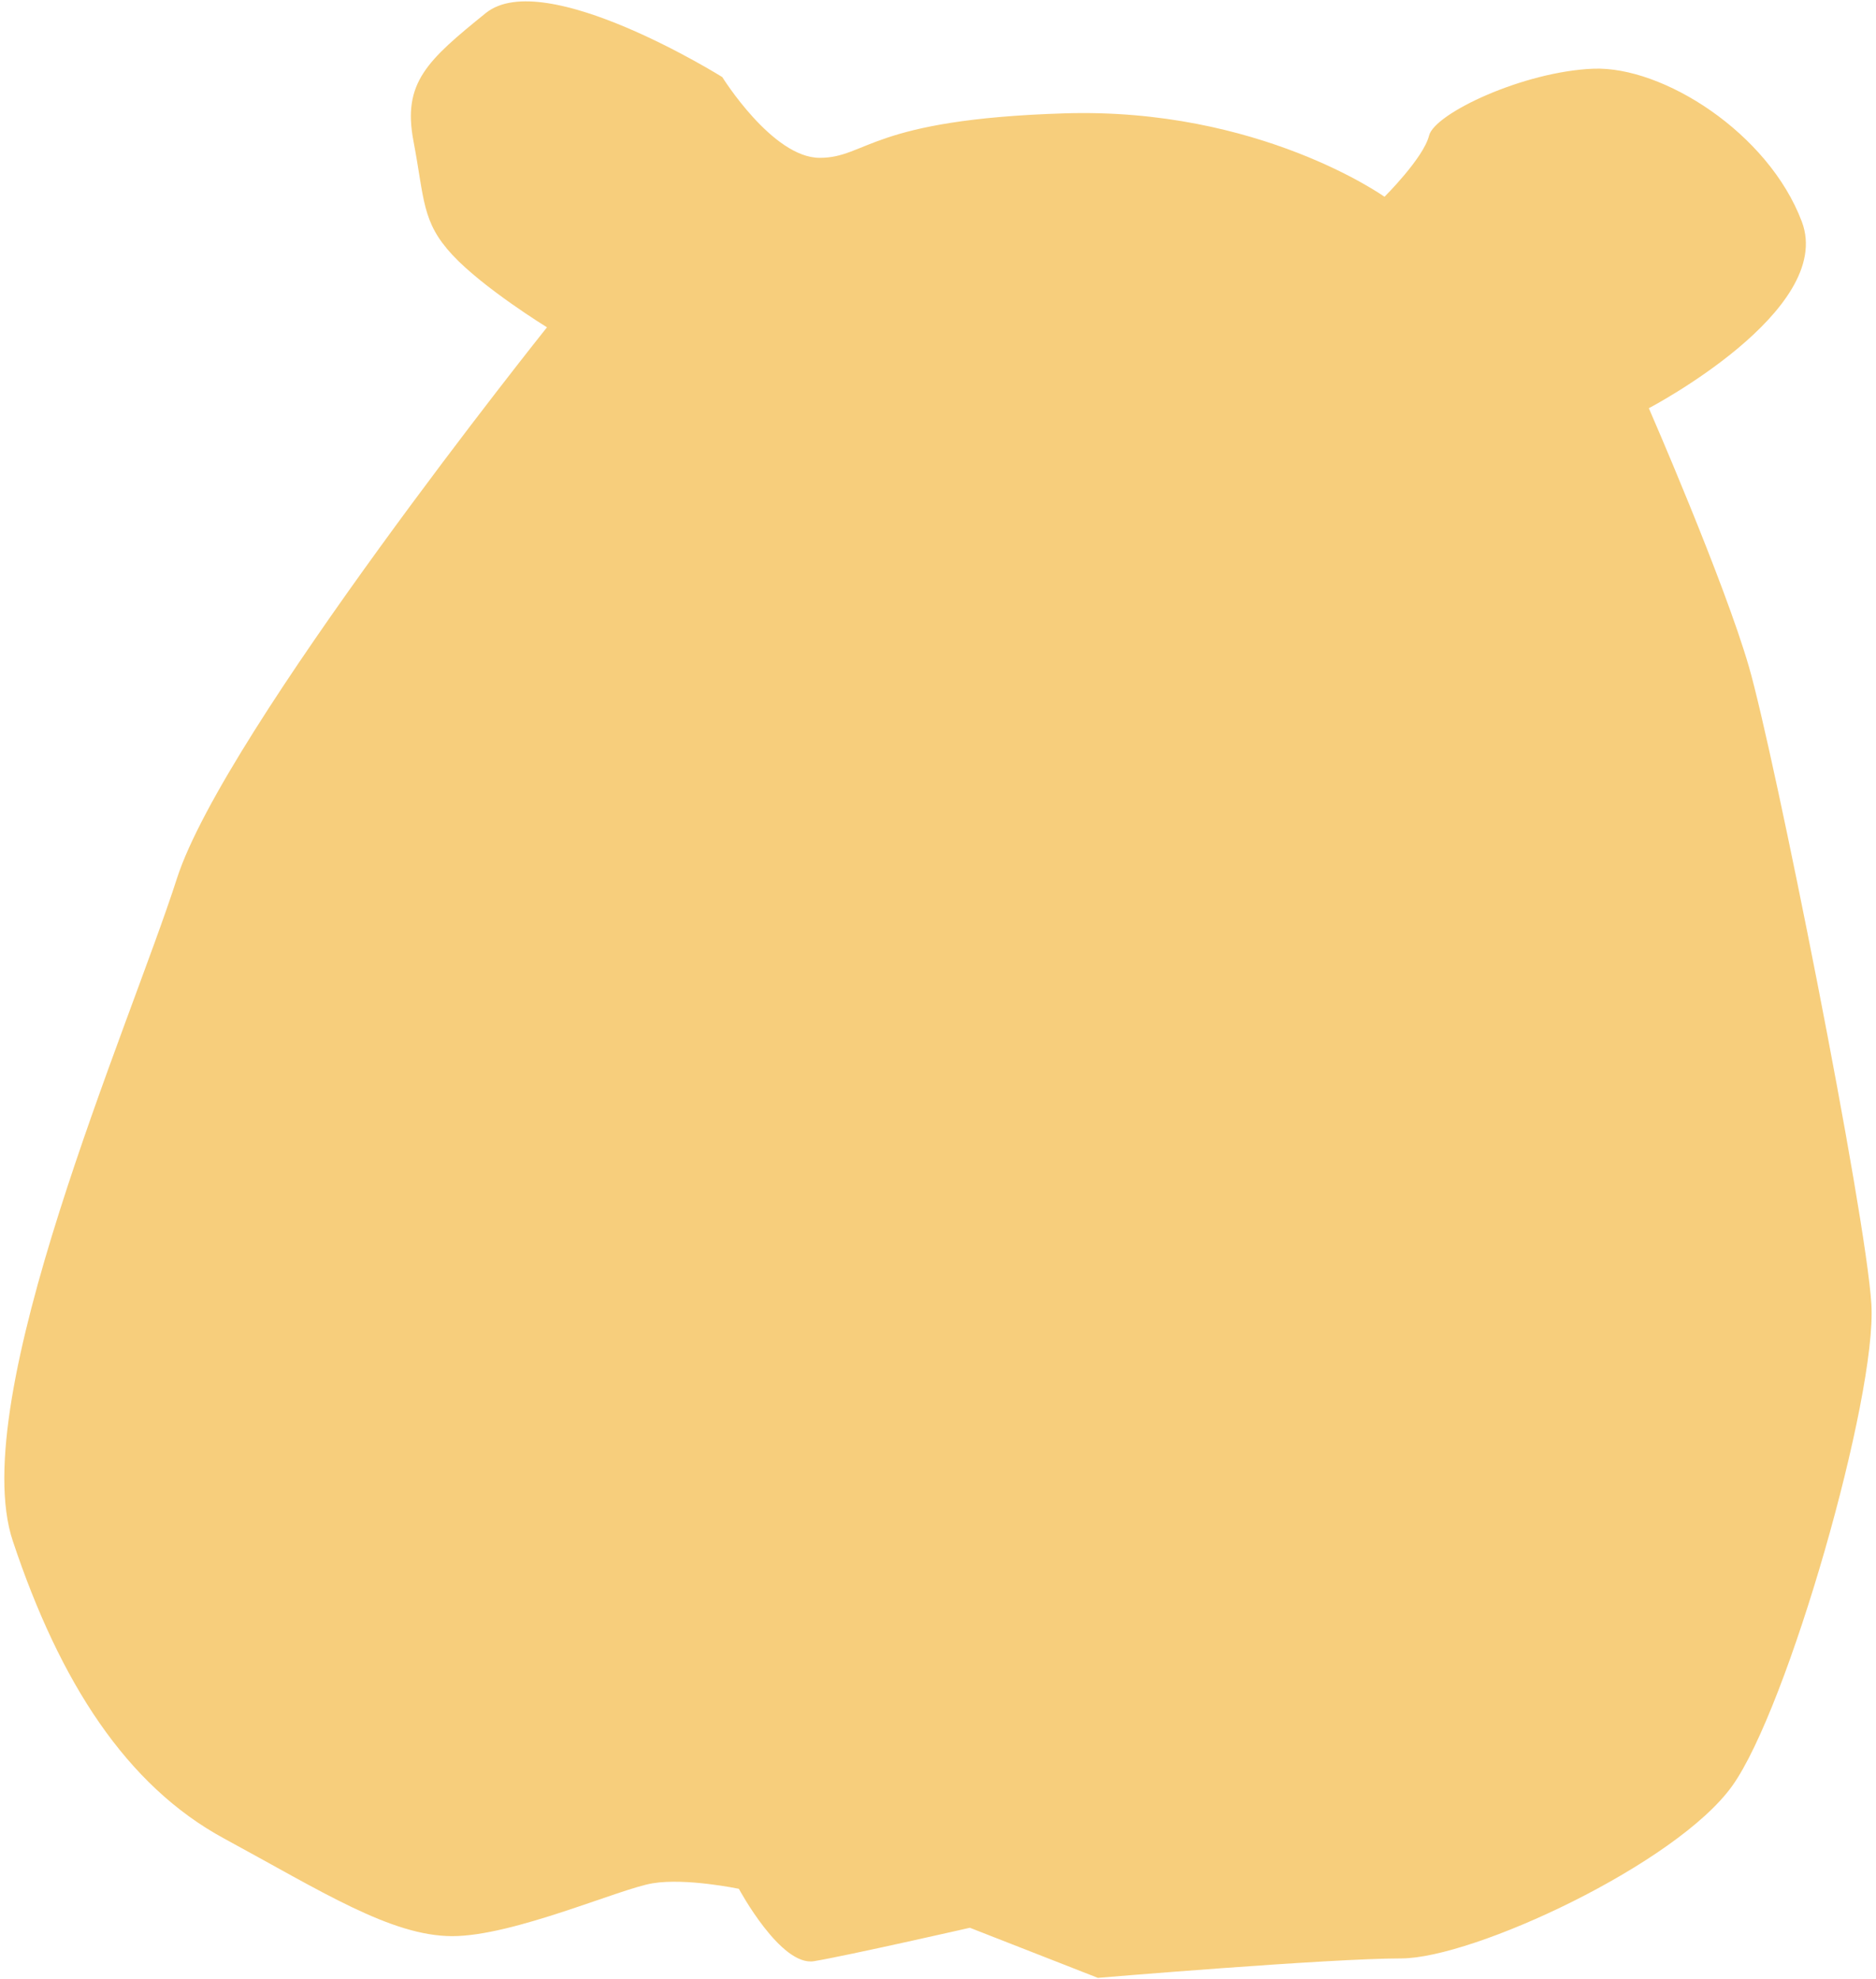 <svg width="365" height="385" fill="none" xmlns="http://www.w3.org/2000/svg"><path d="M140.53 14.996S105.884-6.662 94.509 2.546c-11.375 9.207-16.232 13.526-14.064 24.9 2.167 11.375 1.582 15.694 7.578 22.15 5.996 6.454 18.399 14.08 18.399 14.08s-62.791 78.547-71.999 107.229c-9.207 28.682-41.132 101.25-31.94 128.857 9.19 27.606 22.148 47.635 41.132 57.918 18.984 10.283 32.48 18.984 44.392 18.984 11.913 0 32.479-9.207 38.981-10.283 6.502-1.076 16.77 1.076 16.77 1.076s8.131 15.156 14.618 14.08c6.486-1.076 30.327-6.502 30.327-6.502l24.901 9.745s44.93-3.781 59.01-3.781c14.08 0 53.584-18.415 64.42-33.571 10.837-15.156 28.145-75.795 27.069-93.656-1.076-17.861-18.937-107.151-23.81-124-4.872-16.848-19.49-50.356-19.49-50.356s36.276-18.984 29.774-36.276c-6.503-17.291-27.069-30.311-40.595-29.773-13.527.537-30.866 8.67-31.942 13.02-1.075 4.35-8.669 11.897-8.669 11.897s-24.363-17.403-62.253-16.232c-37.89 1.17-38.443 8.654-47.635 8.654s-18.953-15.71-18.953-15.71z" fill="#F7CE7C"/></svg>
